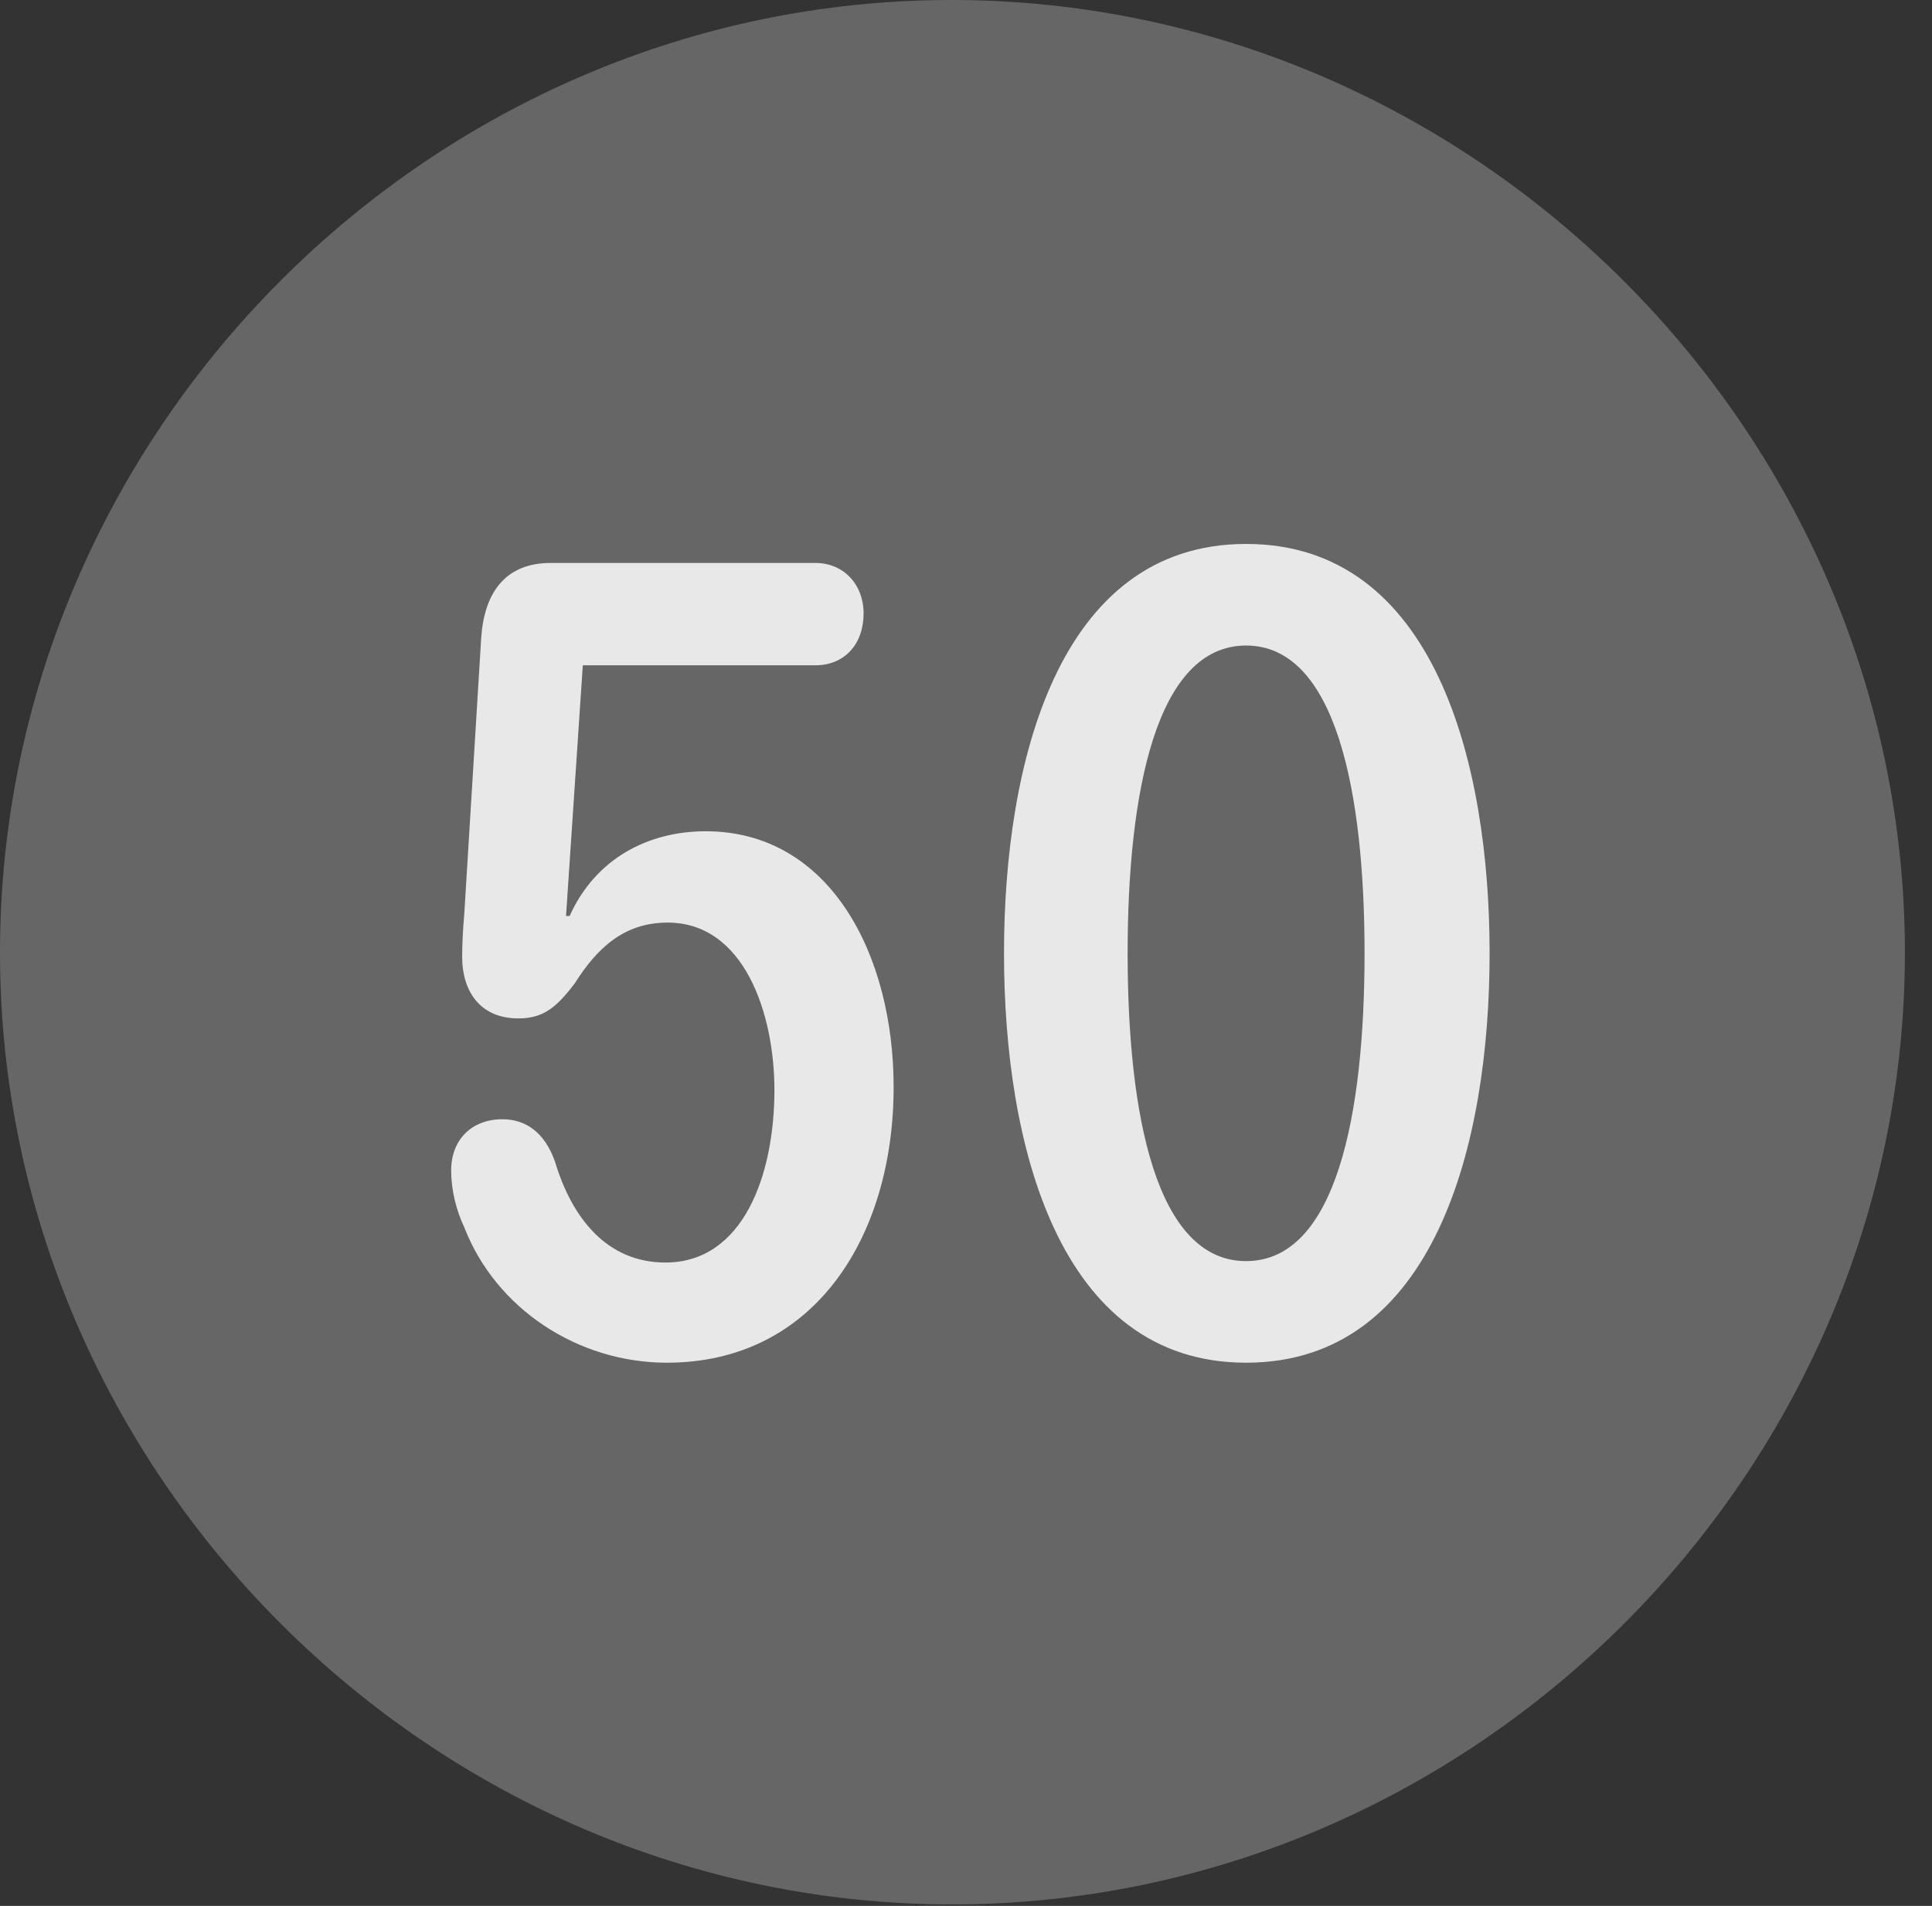 <?xml version="1.0" encoding="UTF-8"?>
<!--Generator: Apple Native CoreSVG 232.5-->
<!DOCTYPE svg
PUBLIC "-//W3C//DTD SVG 1.1//EN"
       "http://www.w3.org/Graphics/SVG/1.1/DTD/svg11.dtd">
<svg version="1.1" xmlns="http://www.w3.org/2000/svg" xmlns:xlink="http://www.w3.org/1999/xlink" width="25.801" height="25.459">
 <rect width="100%" height="100%" fill="#333333" stroke="none"/>
 <g>
  <rect height="25.459" opacity="0" width="25.801" x="0" y="0"/>
  <path d="M12.715 25.439C19.678 25.439 25.439 19.678 25.439 12.725C25.439 5.762 19.668 0 12.705 0C5.752 0 0 5.762 0 12.725C0 19.678 5.762 25.439 12.715 25.439Z" fill="#ffffff" fill-opacity="0.25"/>
  <path d="M8.906 18.203C7.715 18.203 6.621 17.48 6.201 16.396C6.094 16.172 6.025 15.898 6.025 15.635C6.025 15.225 6.299 14.951 6.709 14.951C7.021 14.951 7.275 15.127 7.412 15.518C7.637 16.27 8.105 16.865 8.887 16.865C9.922 16.865 10.342 15.703 10.342 14.56C10.342 13.545 9.941 12.324 8.916 12.324C8.34 12.324 7.979 12.656 7.676 13.135C7.432 13.457 7.256 13.604 6.924 13.604C6.396 13.604 6.172 13.223 6.172 12.783C6.172 12.617 6.182 12.412 6.201 12.197L6.426 8.525C6.465 7.93 6.738 7.52 7.354 7.52L10.889 7.52C11.27 7.52 11.533 7.812 11.533 8.193C11.533 8.604 11.279 8.887 10.889 8.887L7.783 8.887L7.559 12.236L7.607 12.236C7.959 11.455 8.672 11.104 9.424 11.104C11.084 11.104 11.934 12.754 11.934 14.521C11.934 16.514 10.879 18.203 8.906 18.203ZM16.641 18.203C14.121 18.203 13.408 15.254 13.408 12.734C13.408 10.215 14.121 7.266 16.641 7.266C19.17 7.266 19.893 10.215 19.893 12.734C19.893 15.254 19.17 18.203 16.641 18.203ZM16.641 16.846C17.842 16.846 18.223 14.893 18.223 12.734C18.223 10.586 17.842 8.623 16.641 8.623C15.44 8.623 15.059 10.586 15.059 12.734C15.059 14.893 15.44 16.846 16.641 16.846Z" fill="#ffffff" fill-opacity="0.85"/>
 </g>
</svg>
